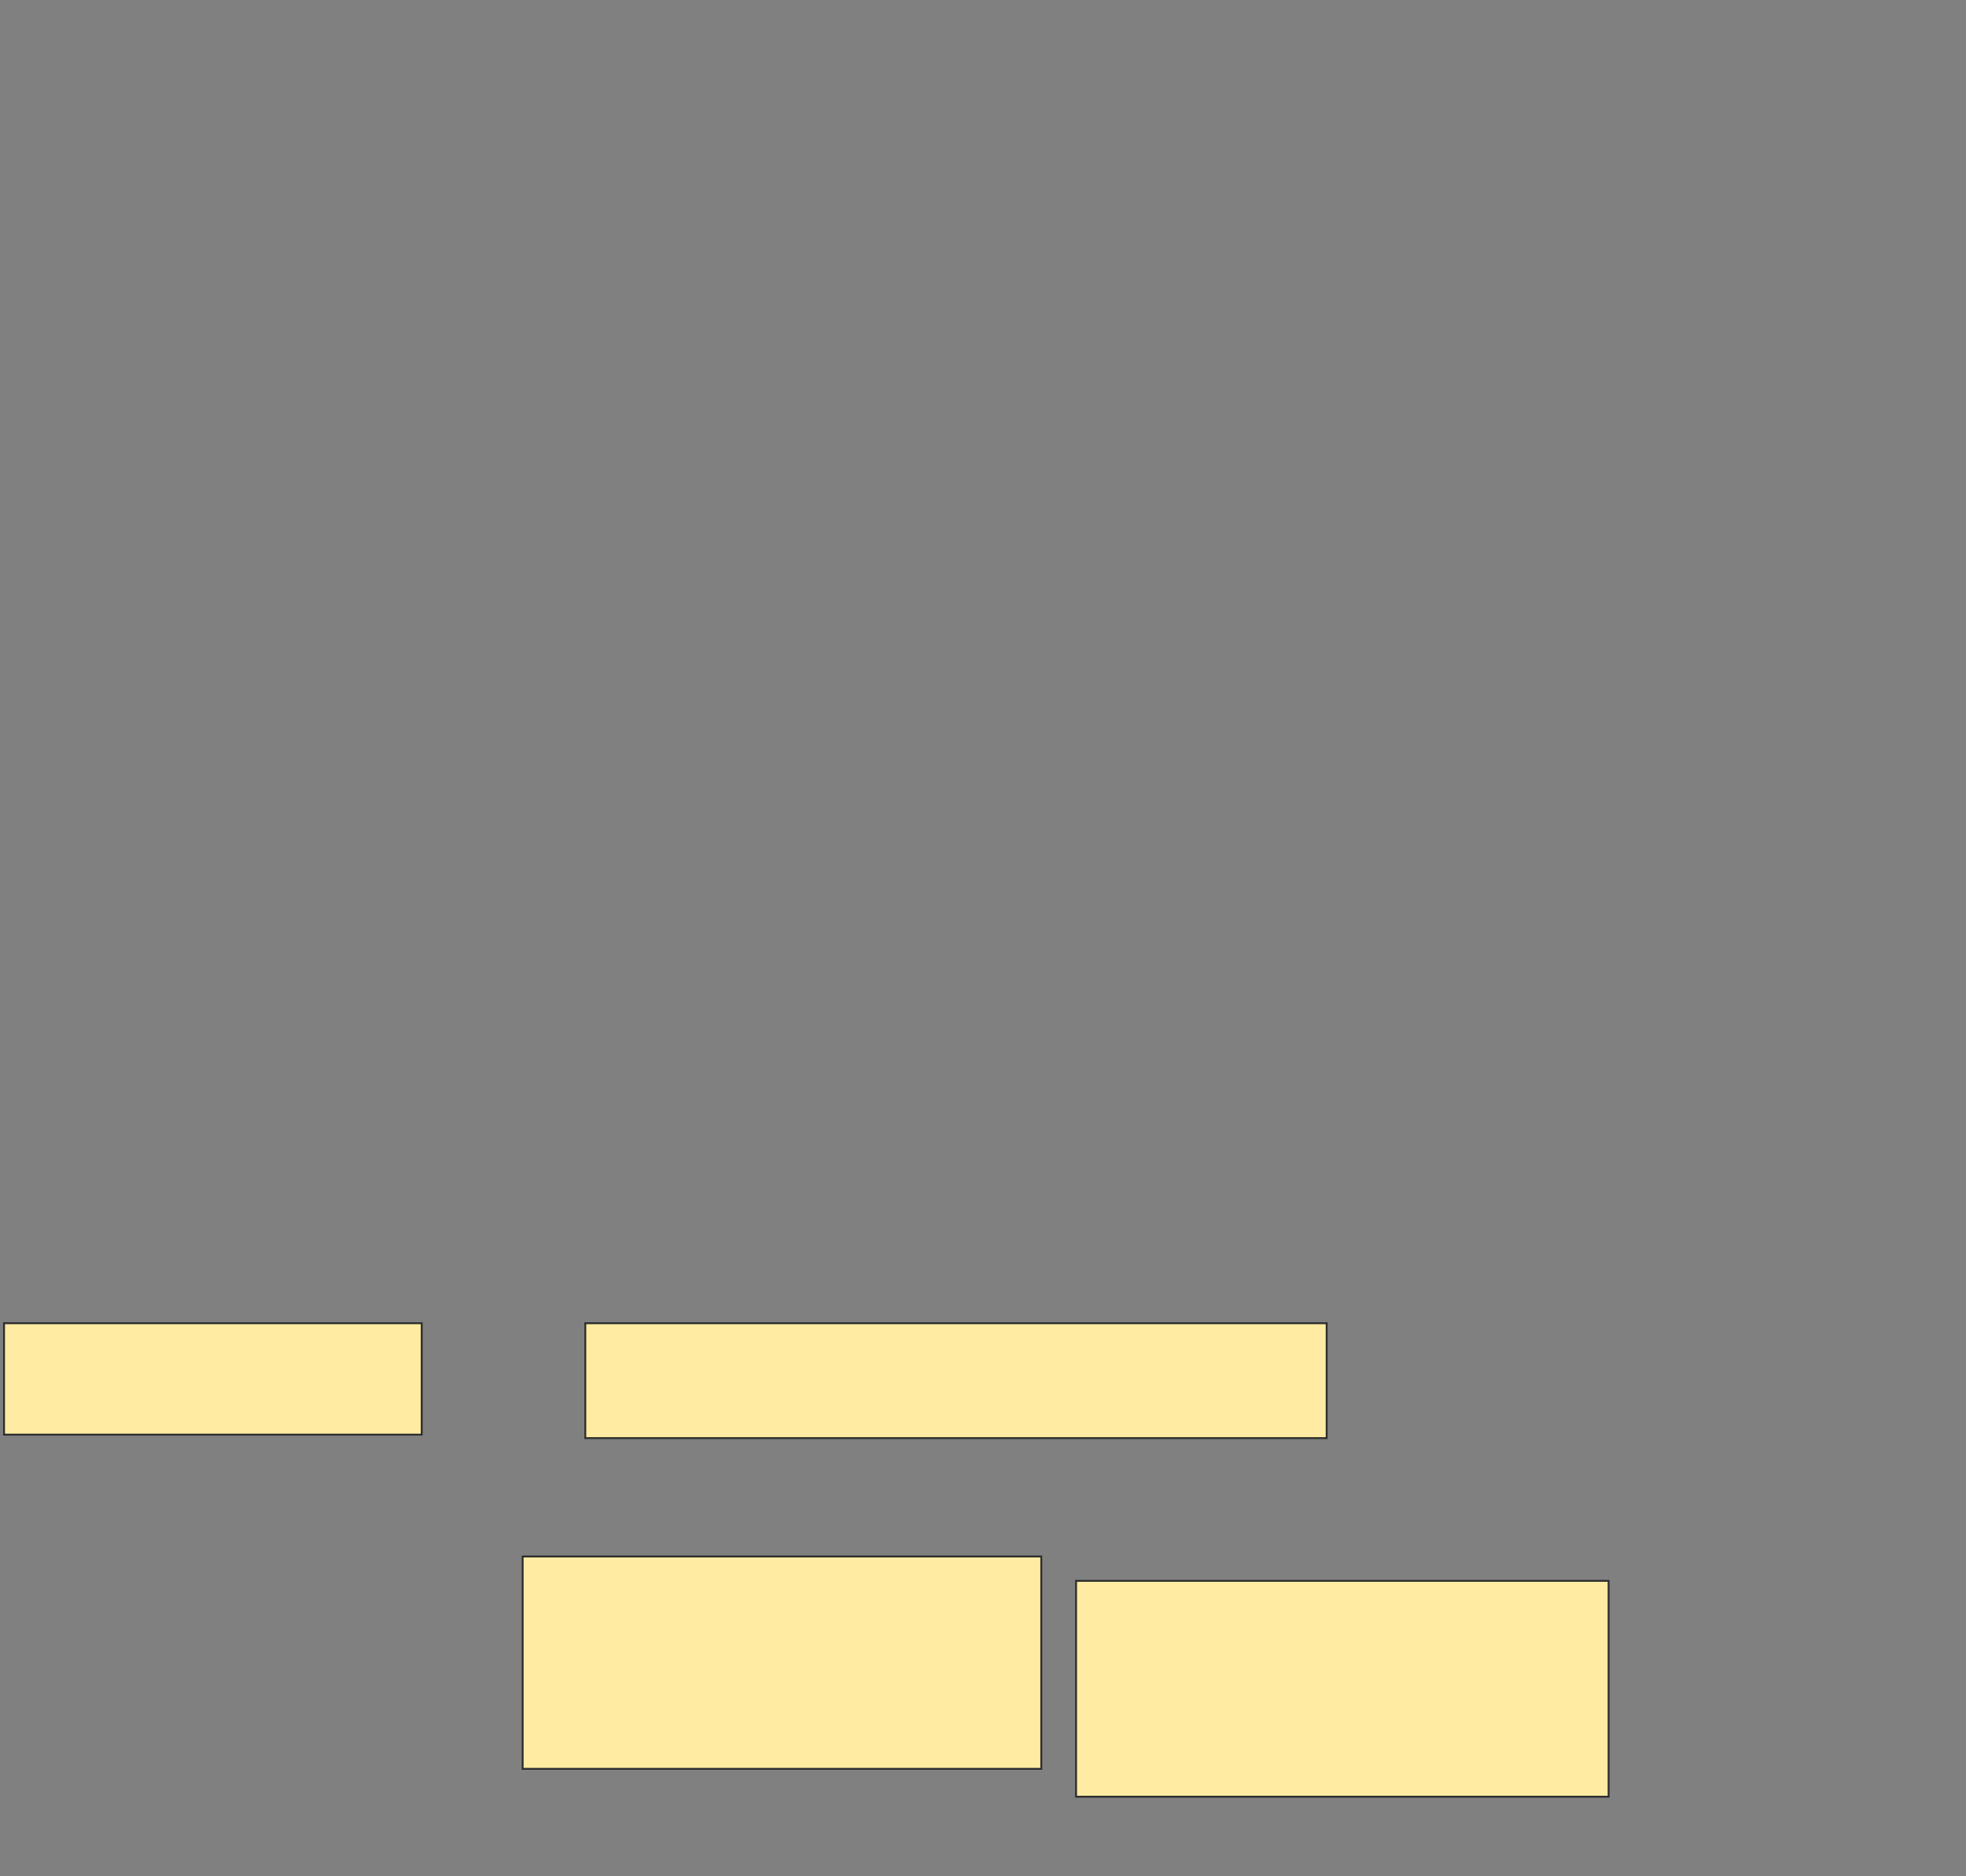 <svg xmlns="http://www.w3.org/2000/svg" width="1046" height="998">
 <rect width="100%" height="100%" fill="#808080" stroke="none"/>
 <!-- Created with Image Occlusion Enhanced -->
 <g>
  <title>Labels</title>
 </g>
 <g>
  <title>Masks</title>
  <rect id="596f632b4c9843f9a3078e57a1b83605-ao-1" height="61.111" width="394.444" y="703.852" x="311.407" stroke="#2D2D2D" fill="#FFEBA2"/>
  
  <rect id="596f632b4c9843f9a3078e57a1b83605-ao-3" height="59.259" width="222.222" y="703.852" x="2.148" stroke="#2D2D2D" fill="#FFEBA2"/>
  <rect id="596f632b4c9843f9a3078e57a1b83605-ao-4" height="112.963" width="275.926" y="827.926" x="278.074" stroke="#2D2D2D" fill="#FFEBA2"/>
  <rect id="596f632b4c9843f9a3078e57a1b83605-ao-5" height="114.815" width="283.333" y="840.889" x="572.518" stroke="#2D2D2D" fill="#FFEBA2"/>
 </g>
</svg>